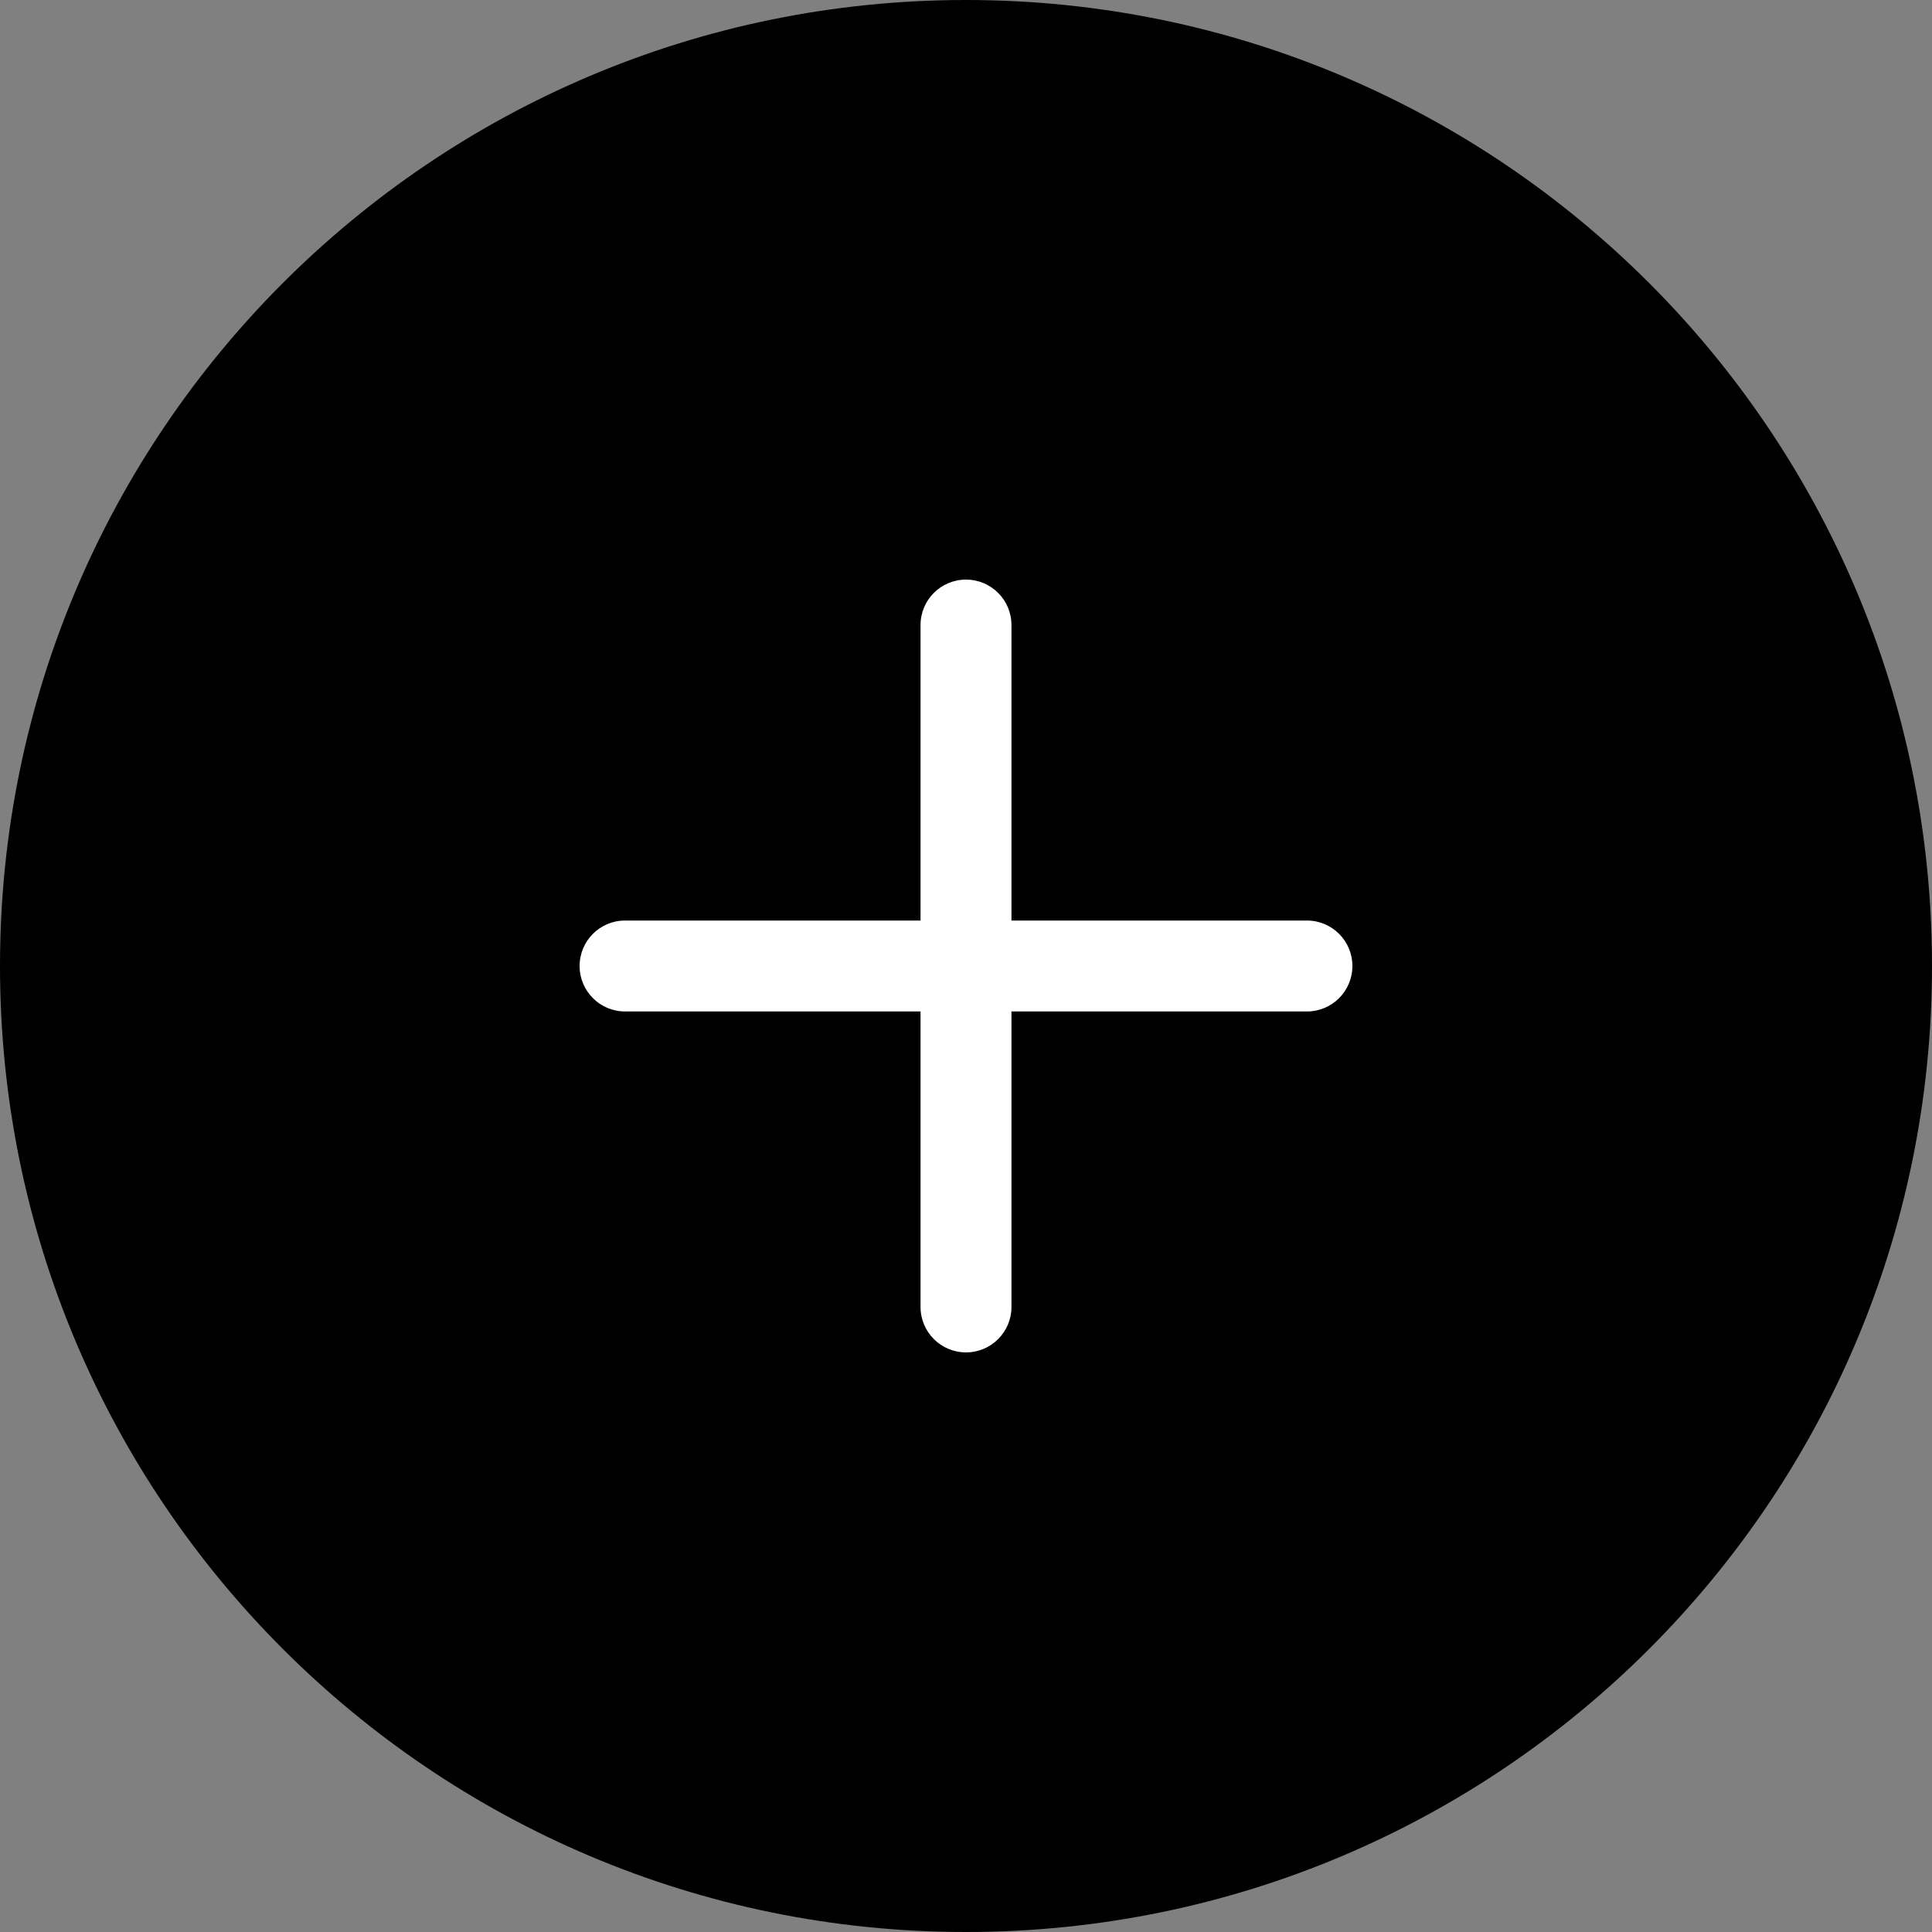 <svg width="30" height="30" viewBox="0 0 30 30" fill="none" xmlns="http://www.w3.org/2000/svg">
<rect x="0" y="0" width="30" height="30" fill="#808080" stroke="none"/>
<path fill-rule="evenodd" clip-rule="evenodd" d="M15 30C23.284 30 30 23.284 30 15C30 6.716 23.284 0 15 0C6.716 0 0 6.716 0 15C0 23.284 6.716 30 15 30Z" fill="black"/>
<path d="M15.706 14.294H20.294C20.684 14.294 21 14.61 21 15C21 15.39 20.684 15.706 20.294 15.706H15.706V20.294C15.706 20.684 15.39 21 15 21C14.61 21 14.294 20.684 14.294 20.294V15.706H9.706C9.316 15.706 9 15.39 9 15C9 14.61 9.316 14.294 9.706 14.294H14.294V9.706C14.294 9.316 14.61 9 15 9C15.39 9 15.706 9.316 15.706 9.706V14.294Z" fill="white"/>
</svg>
